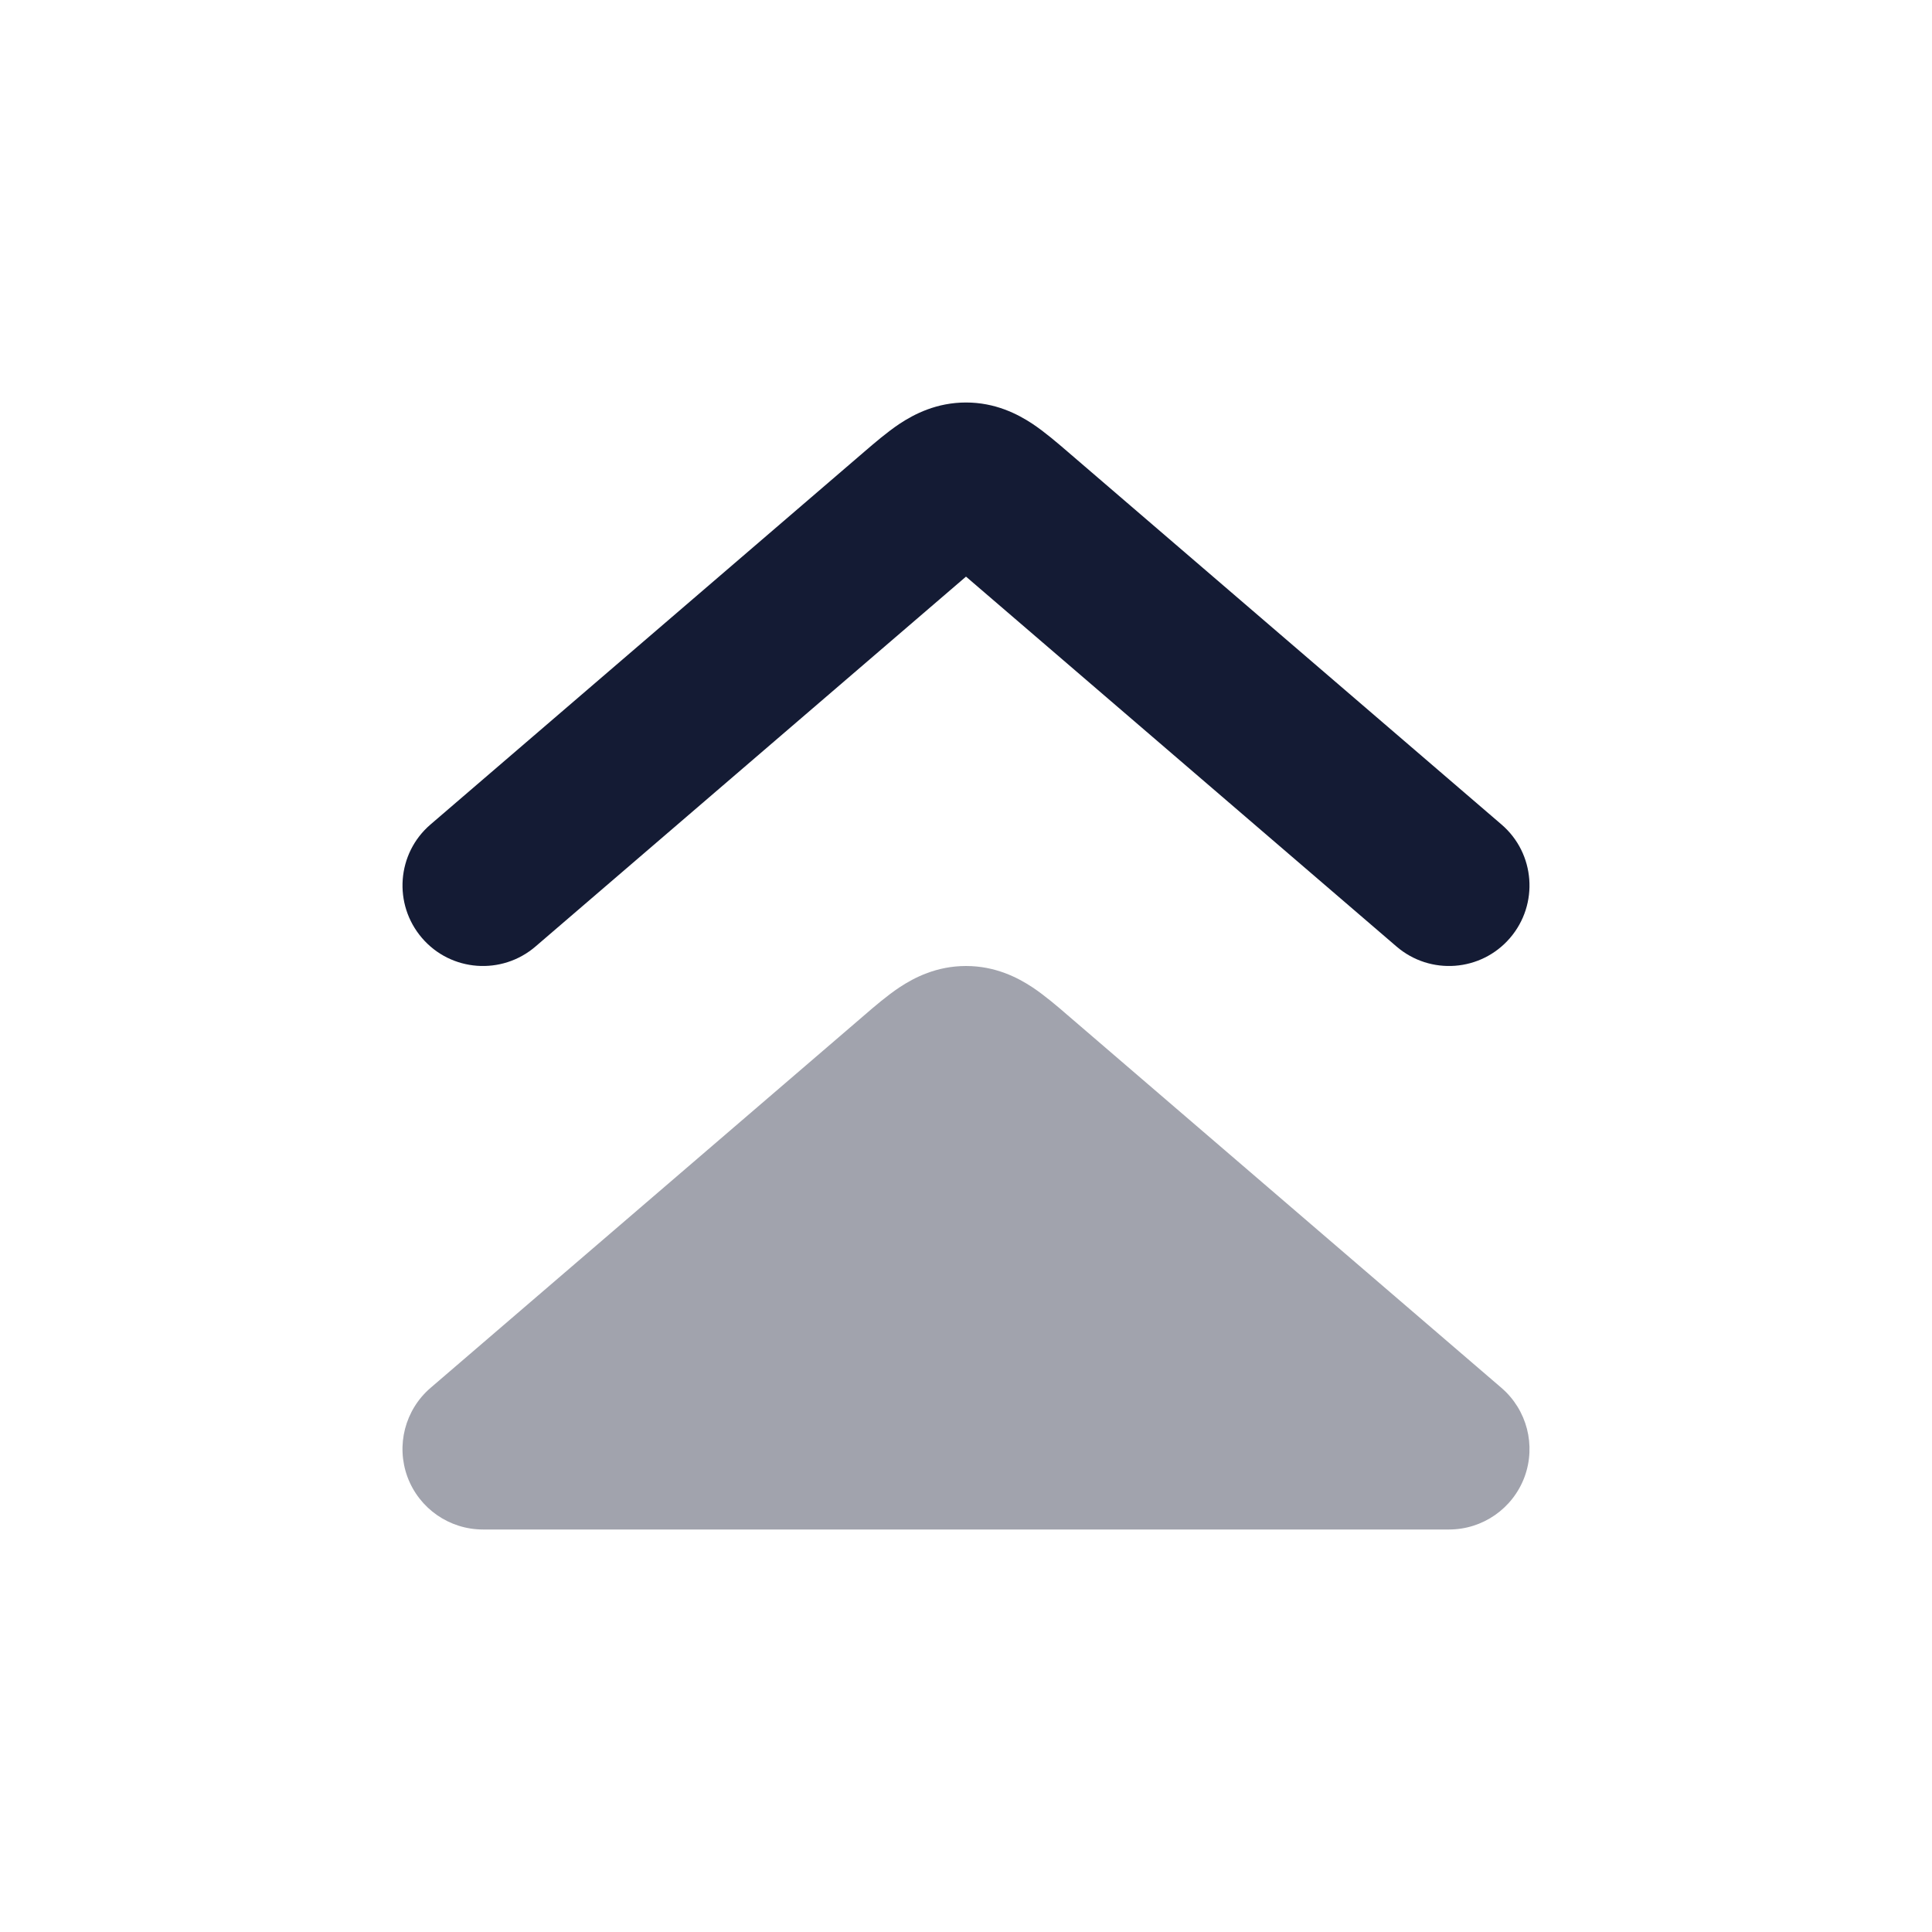 <svg width="24" height="24" viewBox="0 0 24 24" fill="none" xmlns="http://www.w3.org/2000/svg">
<path d="M18.758 11.652C18.398 12.071 17.767 12.118 17.348 11.758L12 7.163L6.652 11.758C6.233 12.118 5.601 12.071 5.242 11.652C4.882 11.233 4.929 10.601 5.348 10.242L10.734 5.614L10.734 5.614C10.863 5.503 11.021 5.367 11.174 5.265C11.36 5.142 11.637 5 12 5C12.363 5 12.64 5.142 12.826 5.265C12.979 5.367 13.137 5.503 13.266 5.614L18.652 10.242C19.071 10.601 19.118 11.233 18.758 11.652Z" fill="#141B34"/>
<path opacity="0.4" d="M18.938 18.348C18.792 18.74 18.418 19 18 19L6 19C5.582 19 5.208 18.74 5.062 18.348C4.917 17.955 5.031 17.514 5.348 17.241L10.734 12.614C10.863 12.502 11.021 12.367 11.174 12.265C11.36 12.142 11.637 12 12 12C12.363 12 12.64 12.142 12.826 12.265C12.979 12.367 13.137 12.502 13.266 12.614L18.652 17.241C18.969 17.514 19.083 17.955 18.938 18.348Z" fill="#141B34"/>
</svg>
